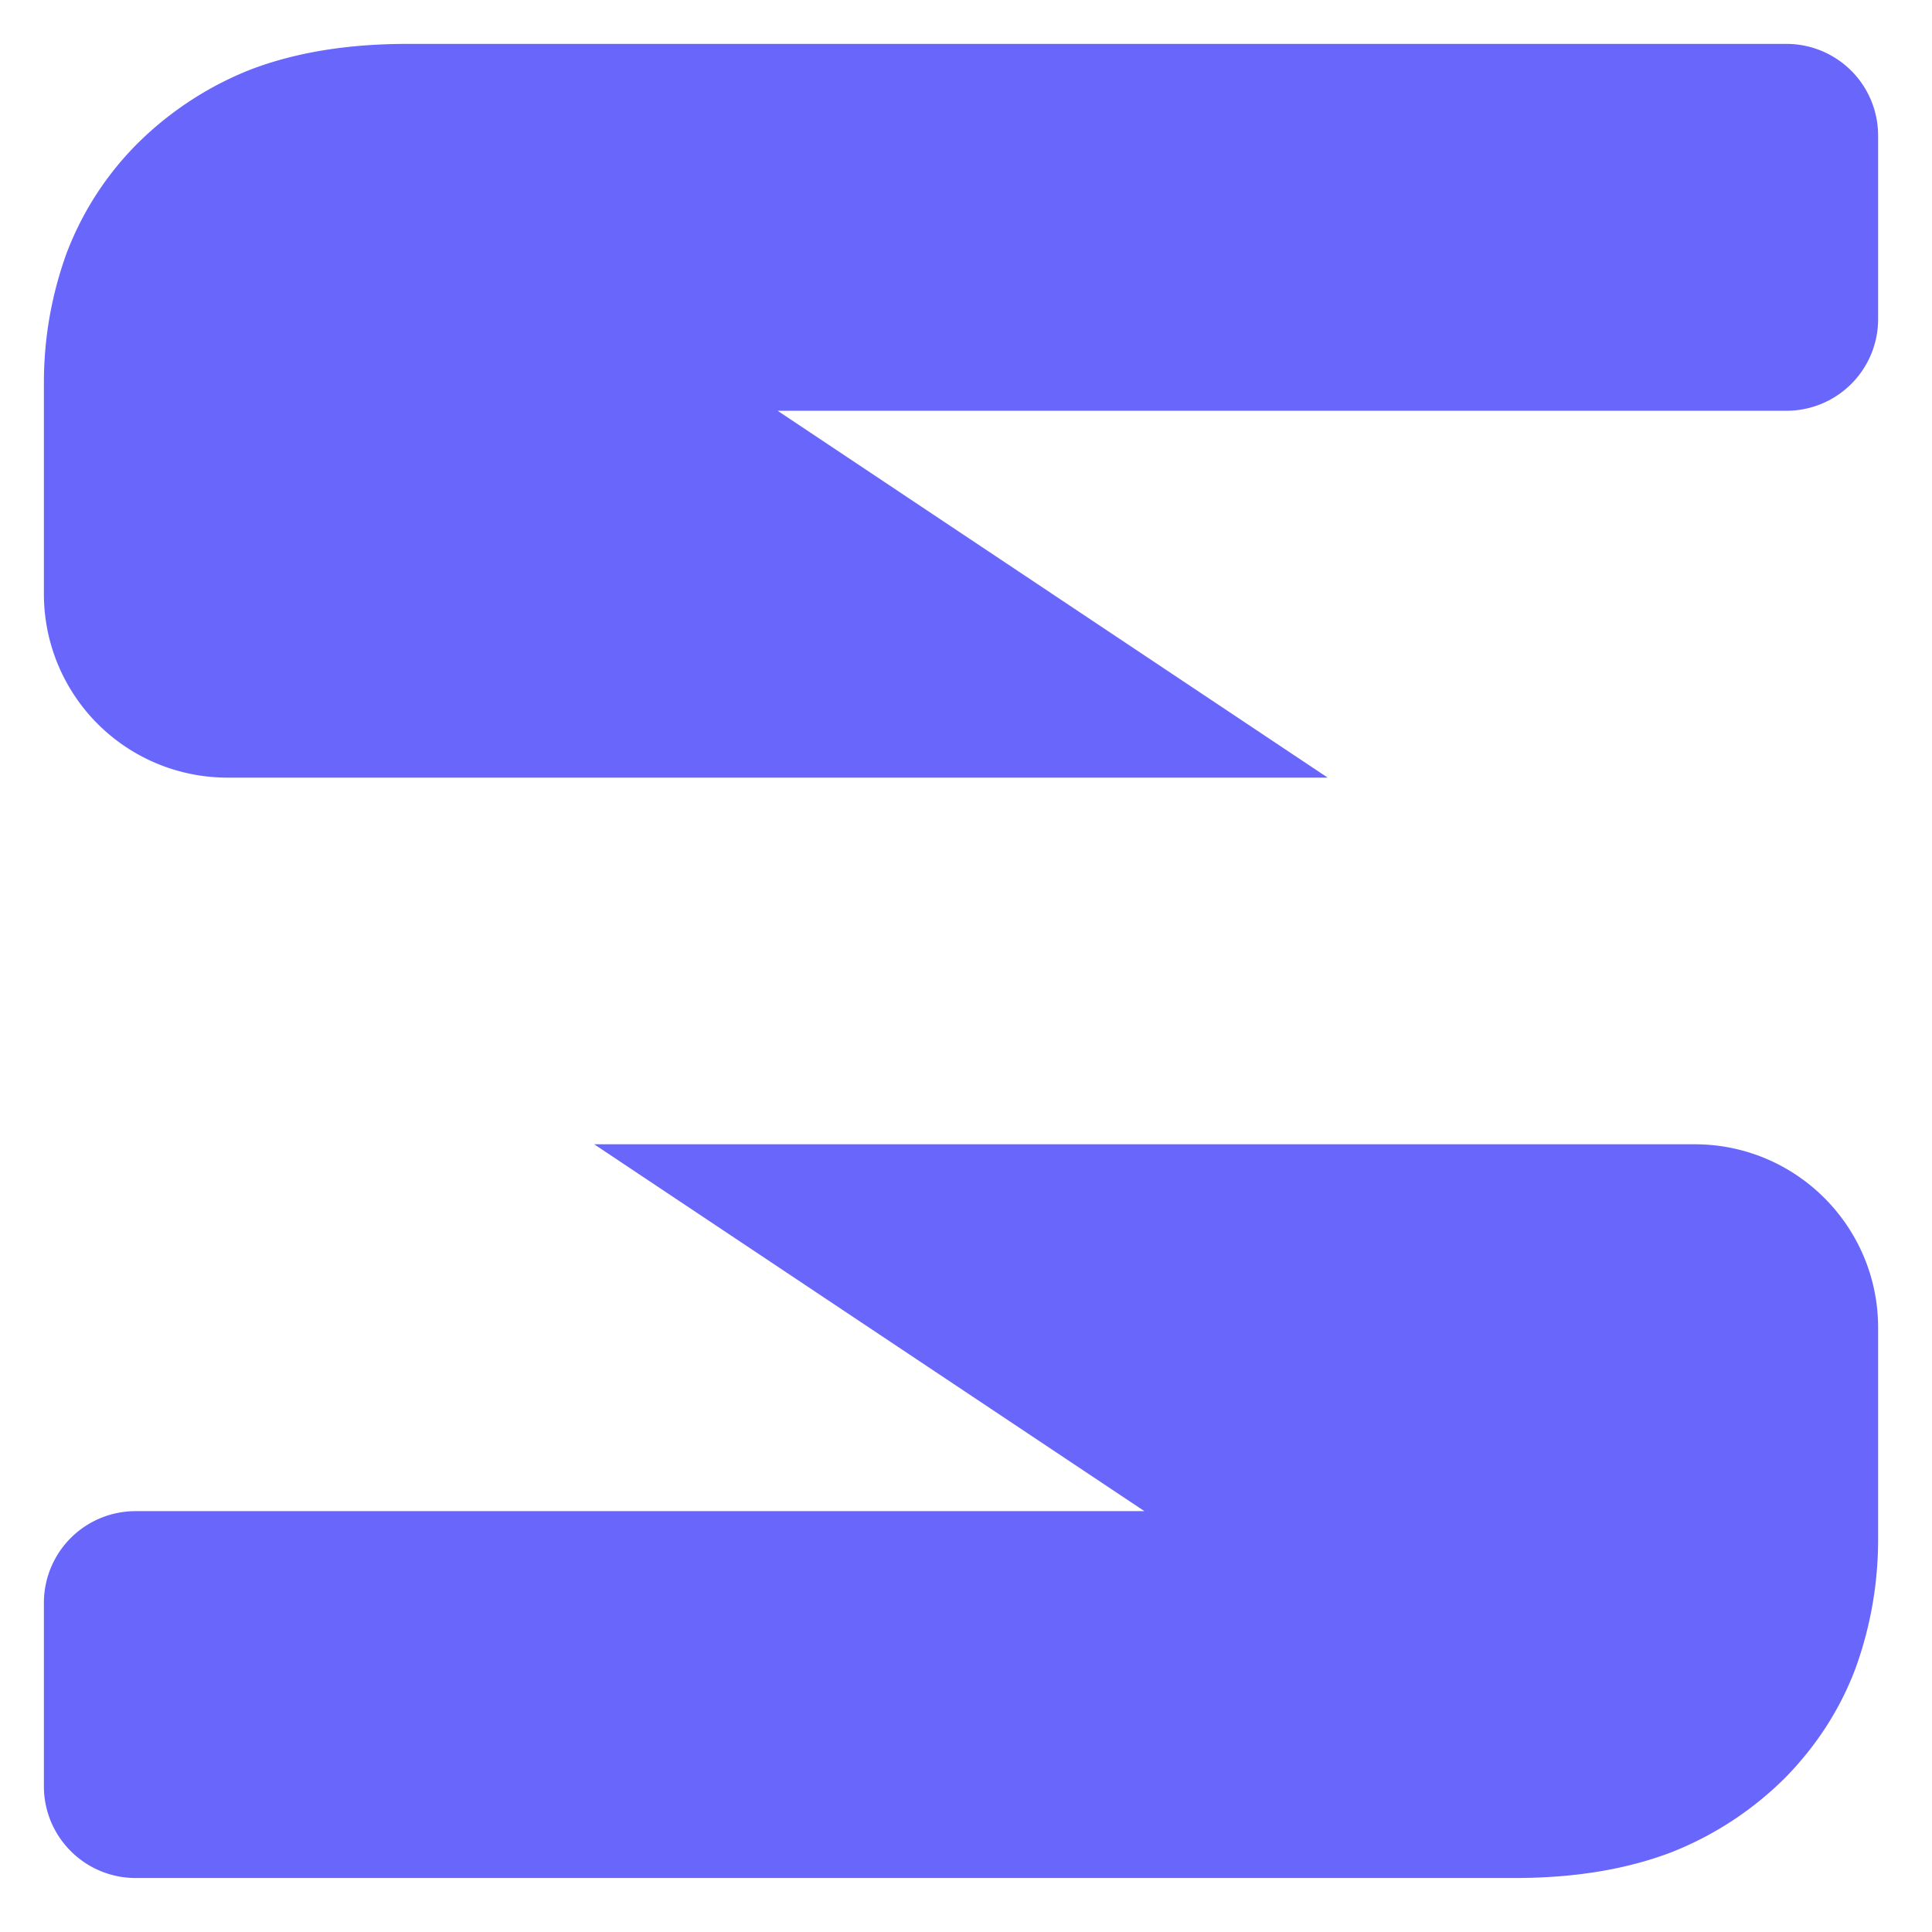 <svg xmlns="http://www.w3.org/2000/svg" width="18" height="18" fill="none"><g clip-path="url(#a)"><path fill="#6966FB" fill-rule="evenodd" d="M17.498 1.264a.854.854 0 0 0-.855-.855H3.795c-.561 0-1.052.081-1.473.244a3.124 3.124 0 0 0-1.053.696 2.9 2.9 0 0 0-.65 1.014c-.14.389-.21.79-.21 1.203v1.97a1.71 1.71 0 0 0 1.71 1.709H12.37L7.245 3.827h9.398a.854.854 0 0 0 .855-.855V1.264ZM.409 16.643c0 .471.383.854.855.854h12.848c.561 0 1.052-.082 1.473-.245a3.124 3.124 0 0 0 1.053-.695c.292-.3.509-.639.65-1.015.14-.388.21-.789.21-1.202v-1.97c0-.944-.765-1.709-1.709-1.709H5.536l5.126 3.418H1.264a.854.854 0 0 0-.855.854v1.71Z" clip-rule="evenodd"/></g><defs><clipPath id="a"><path fill="#fff" d="M.41 0h17.18v18H.41z"/></clipPath></defs></svg>

